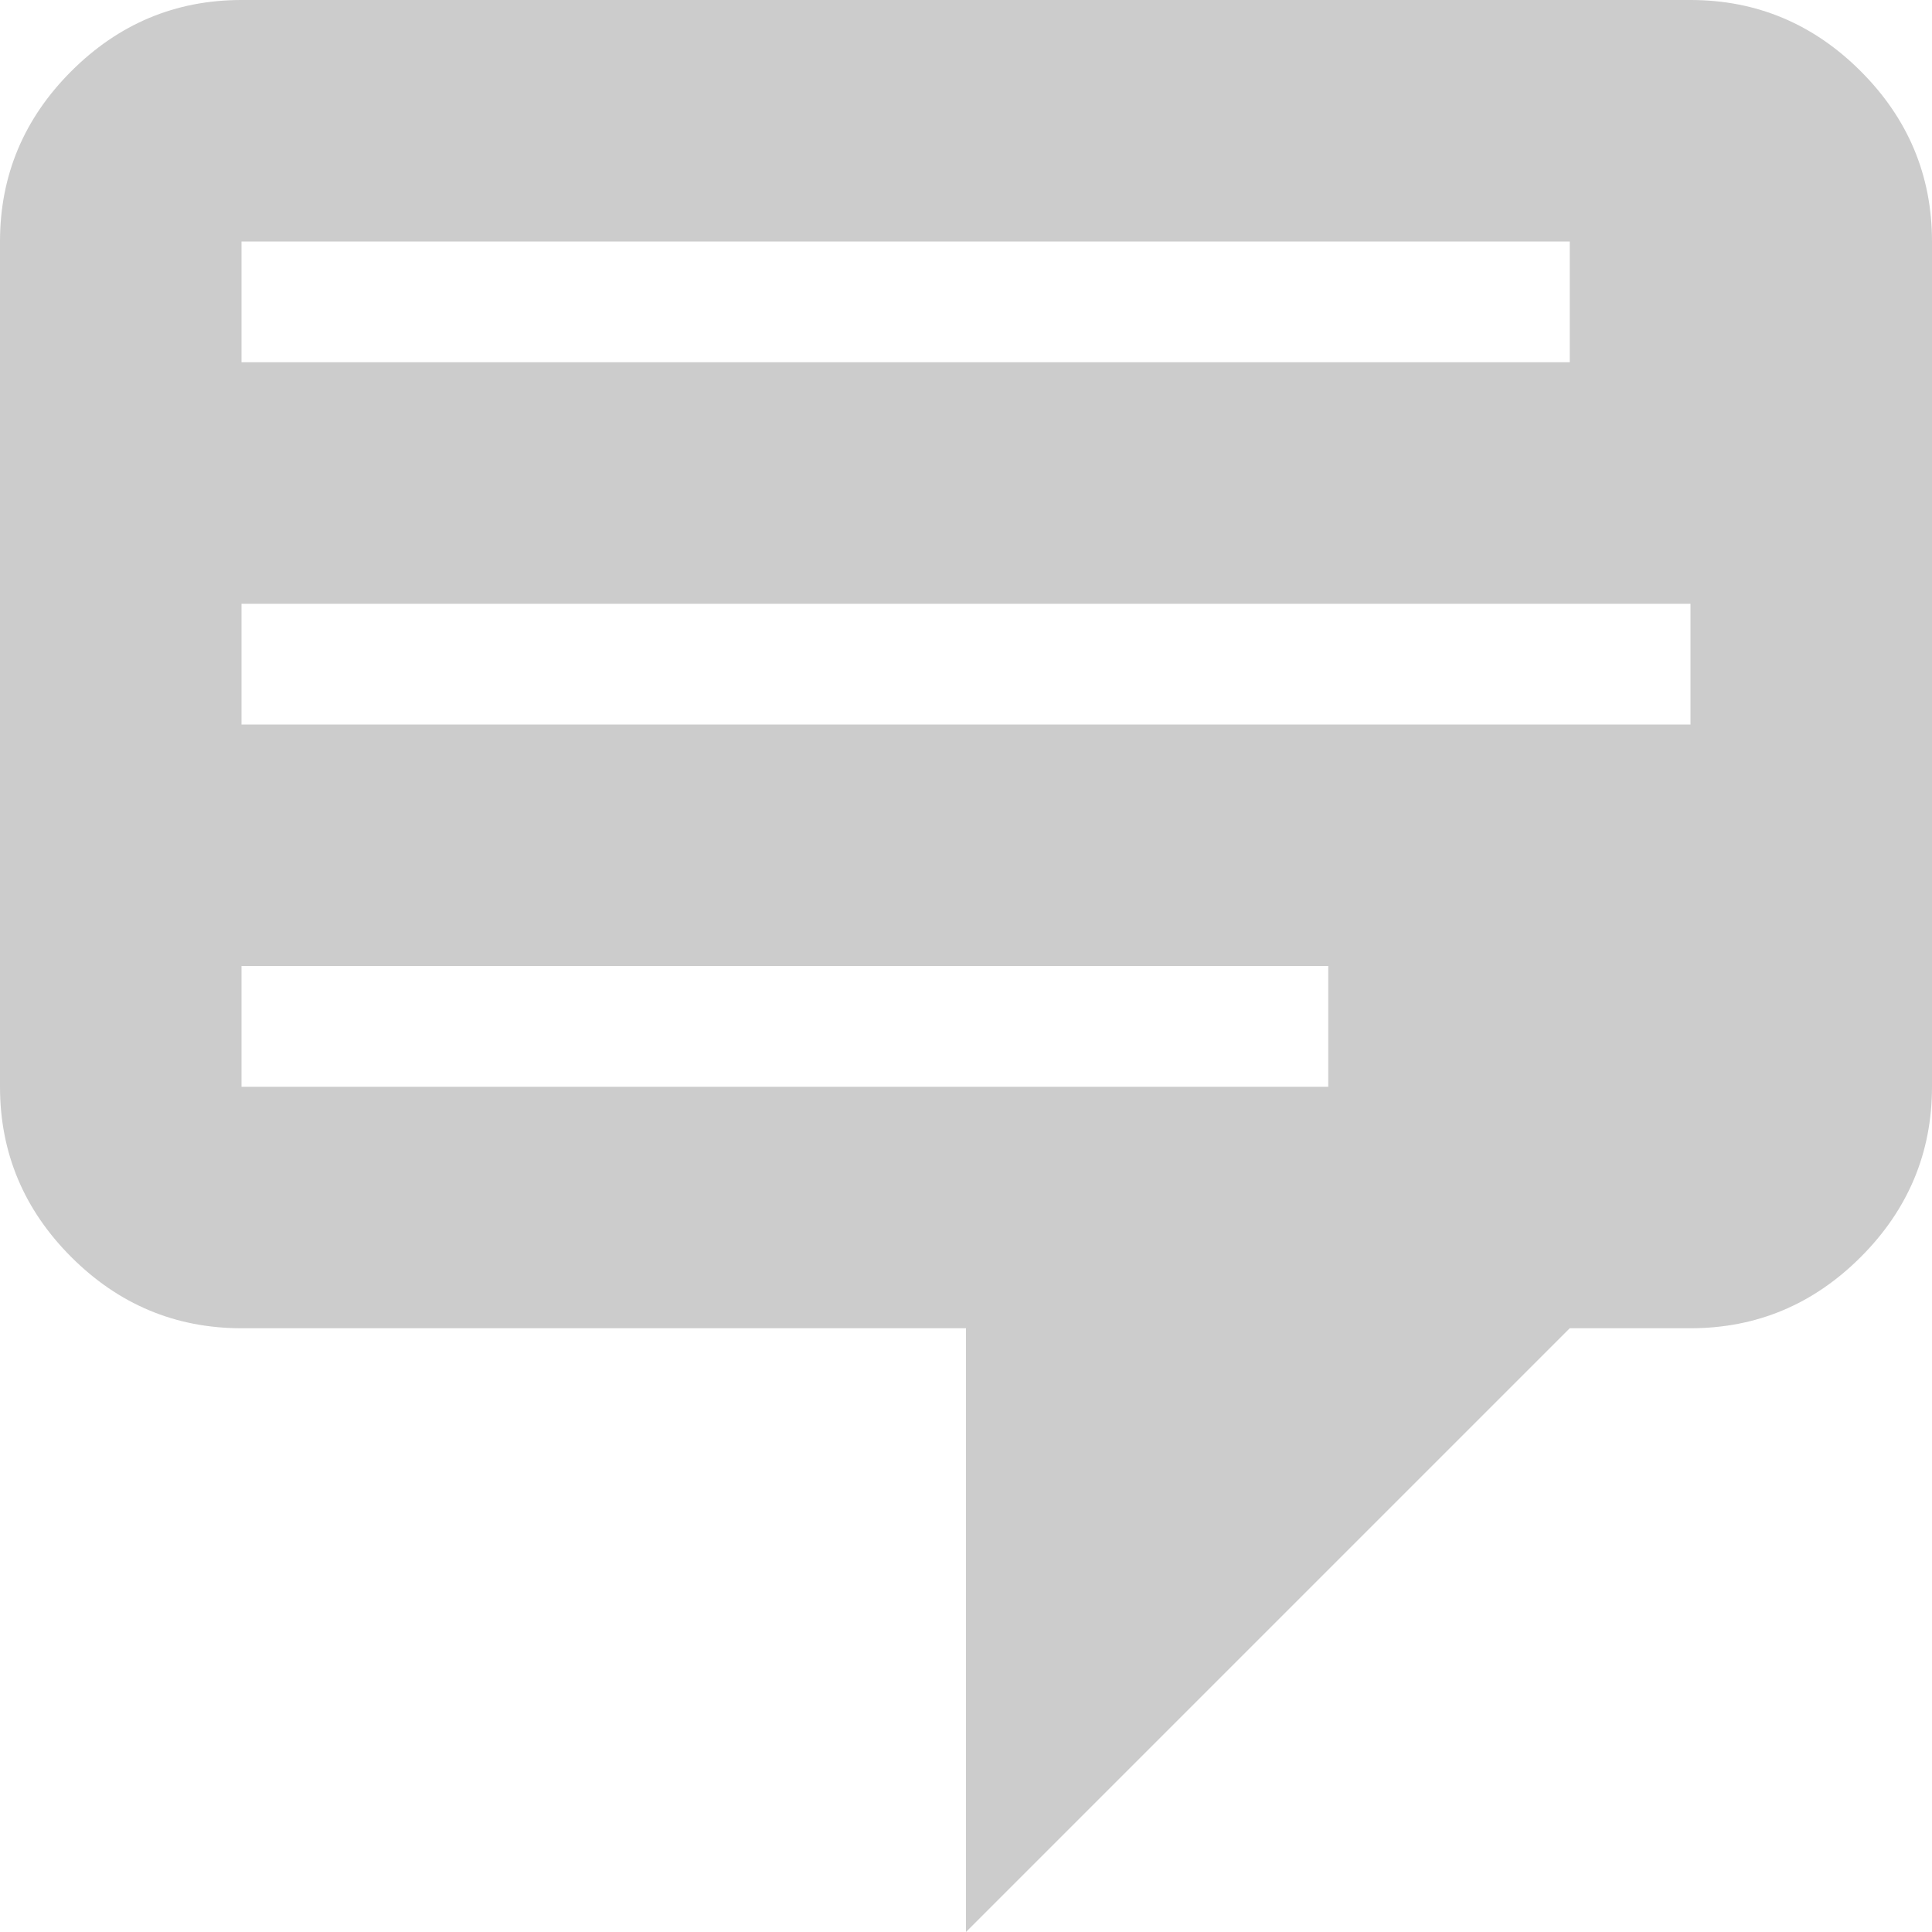 <svg width="16" height="16" viewBox="0 0 16 16" fill="none" xmlns="http://www.w3.org/2000/svg">
<path d="M2 0H14C14.55 0 15.02 0.2 15.41 0.59C15.8 0.98 16 1.45 16 2V9C16 9.55 15.8 10.02 15.41 10.41C15.02 10.8 14.55 11 14 11H13L8 16V11H2C1.45 11 0.98 10.8 0.59 10.41C0.2 10.02 0 9.55 0 9V2C0 1.45 0.2 0.98 0.59 0.59C0.98 0.2 1.45 0 2 0ZM13 2H2V3H13V2ZM14 5H2V6H14V5ZM11 8H2V9H11V8Z" fill="#CCCCCC"/>
</svg>
